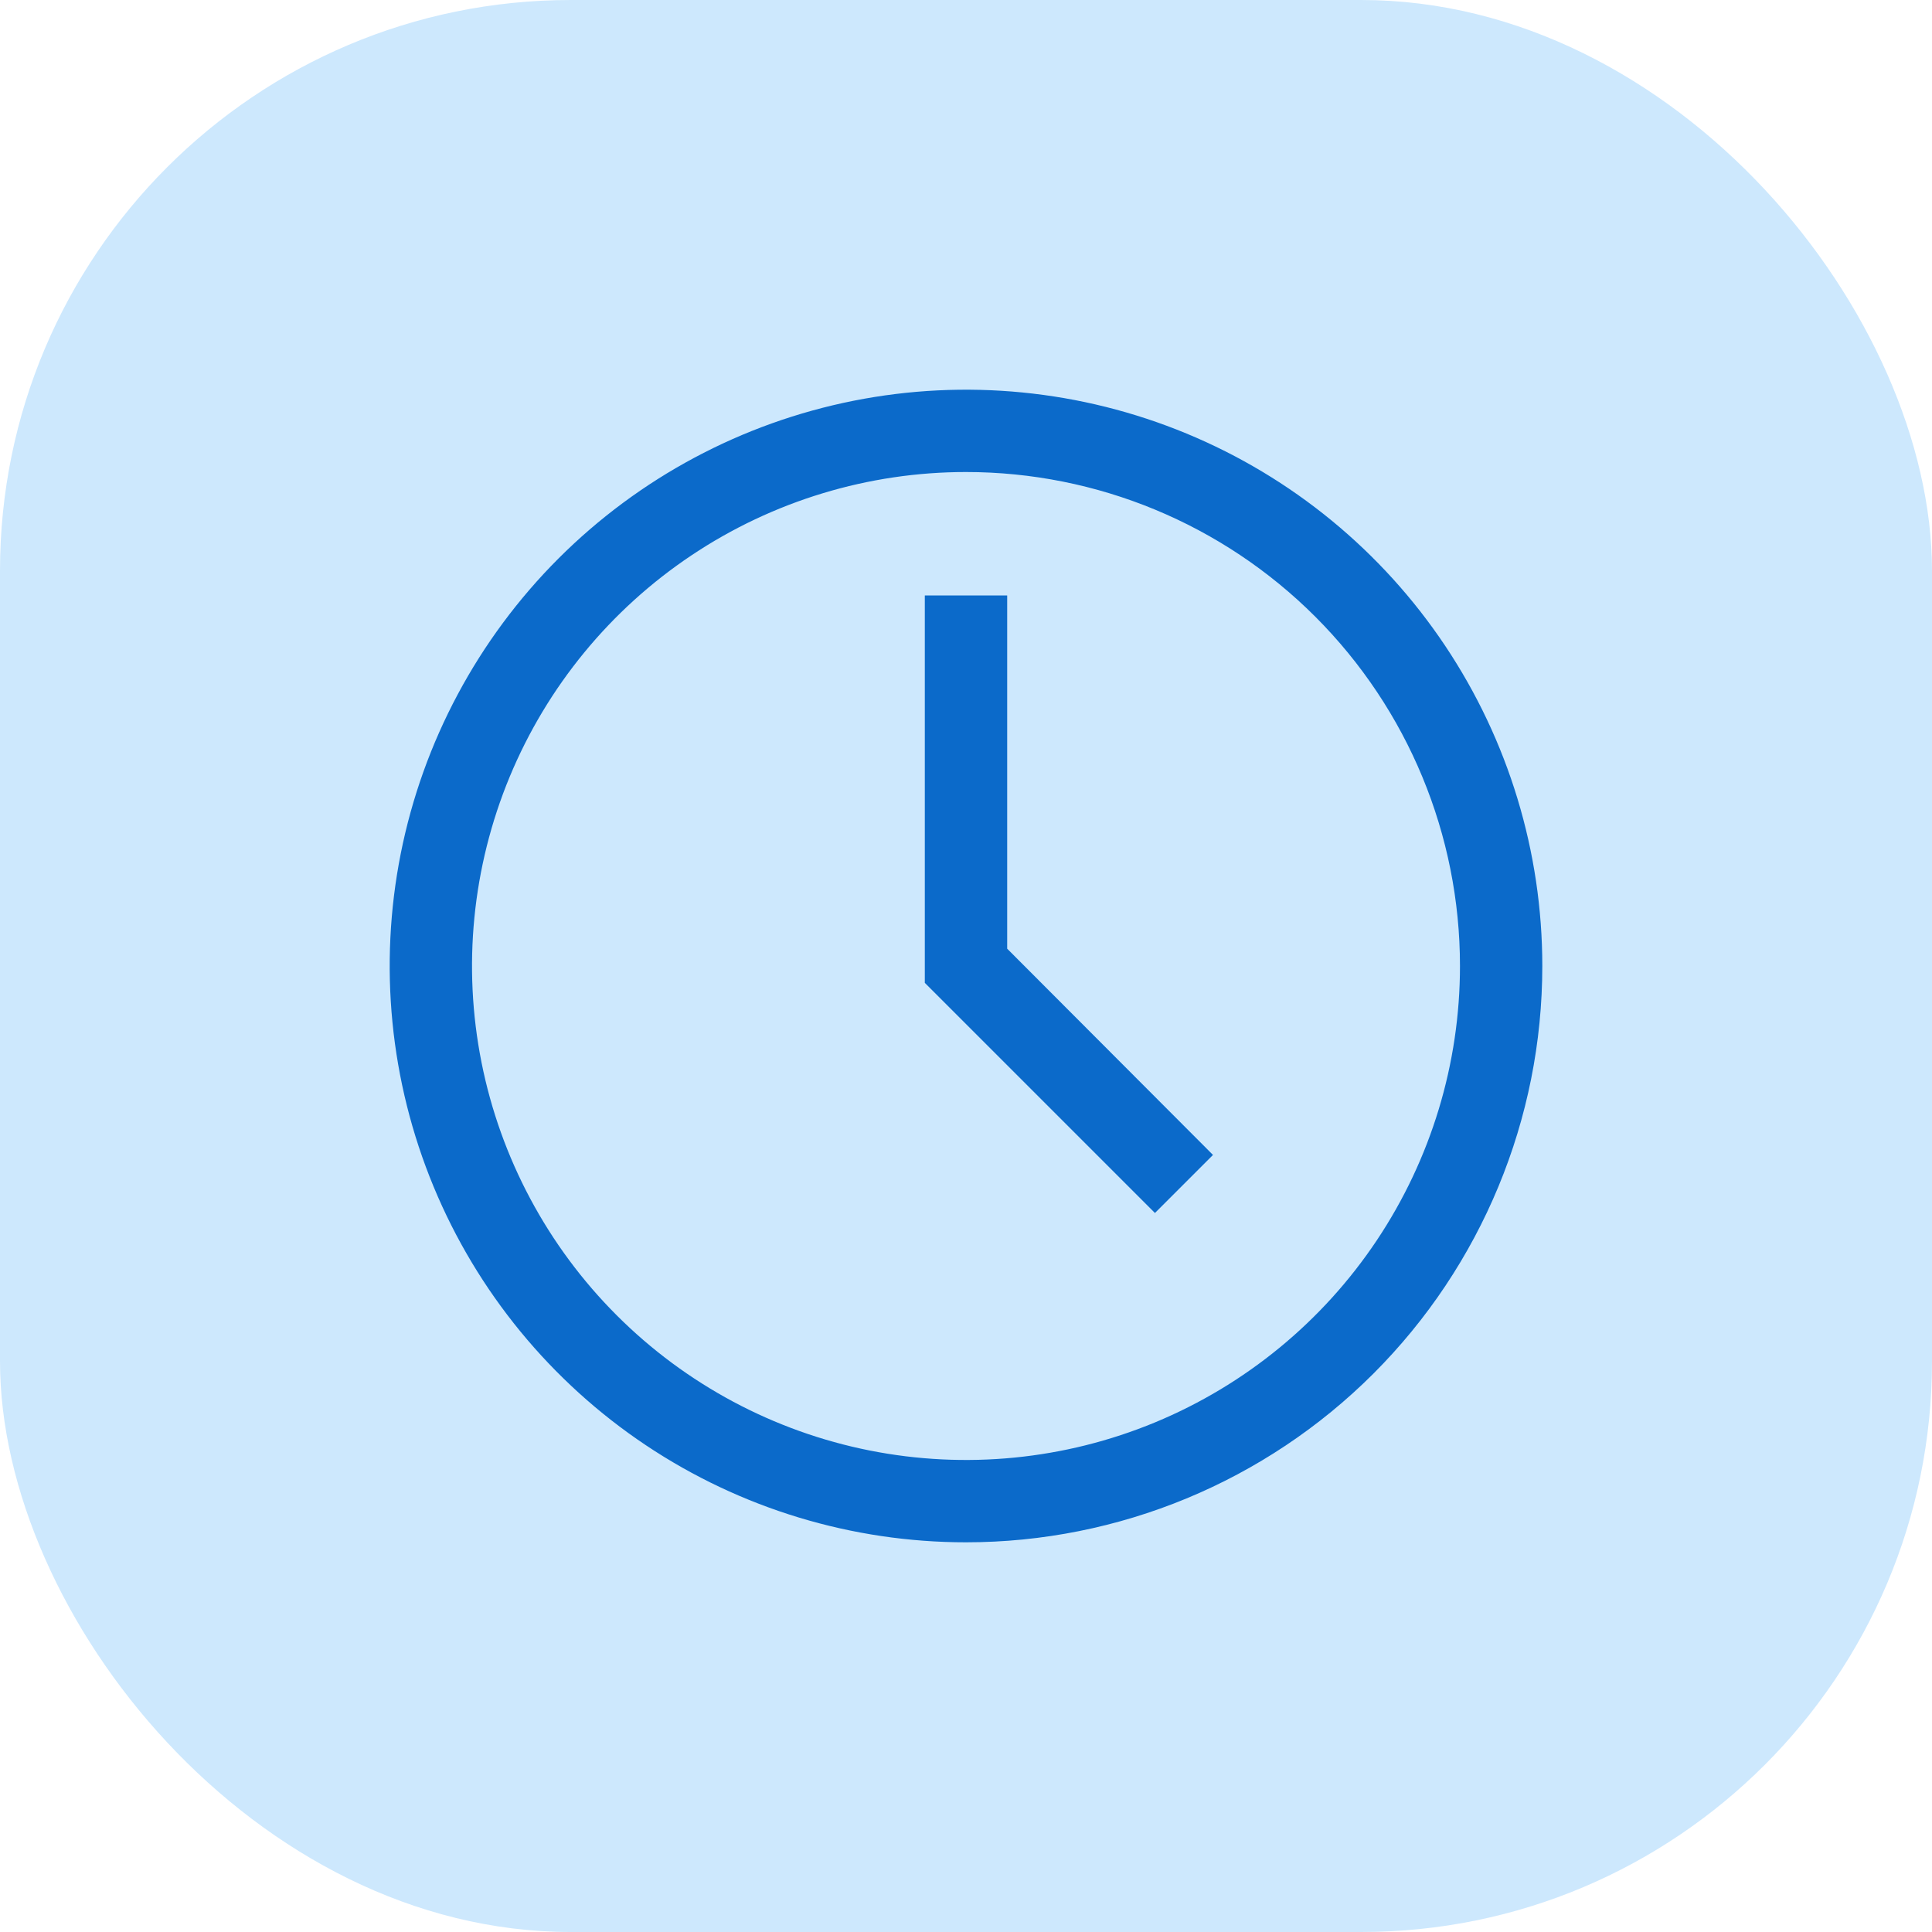 <svg width="44" height="44" viewBox="0 0 44 44" fill="none" xmlns="http://www.w3.org/2000/svg">
<rect width="44" height="44" rx="13" fill="#CDE8FD"/>
<path d="M22 35.125C19.404 35.125 16.866 34.355 14.708 32.913C12.55 31.471 10.867 29.421 9.874 27.023C8.881 24.624 8.621 21.985 9.127 19.439C9.634 16.893 10.884 14.555 12.719 12.719C14.555 10.884 16.893 9.634 19.439 9.127C21.985 8.621 24.624 8.881 27.023 9.874C29.421 10.867 31.471 12.55 32.913 14.708C34.355 16.866 35.125 19.404 35.125 22C35.125 25.481 33.742 28.819 31.281 31.281C28.819 33.742 25.481 35.125 22 35.125ZM22 10.75C19.775 10.75 17.6 11.41 15.75 12.646C13.9 13.882 12.458 15.639 11.606 17.695C10.755 19.75 10.532 22.012 10.966 24.195C11.4 26.377 12.472 28.382 14.045 29.955C15.618 31.528 17.623 32.6 19.805 33.034C21.988 33.468 24.25 33.245 26.305 32.394C28.361 31.542 30.118 30.1 31.354 28.25C32.59 26.4 33.25 24.225 33.25 22C33.25 19.016 32.065 16.155 29.955 14.045C27.845 11.935 24.984 10.75 22 10.75Z" fill="#0B6ACA"/>
<path d="M26.303 27.625L21.062 22.384V13.562H22.938V21.606L27.625 26.303L26.303 27.625Z" fill="#0B6ACA"/>
</svg>
